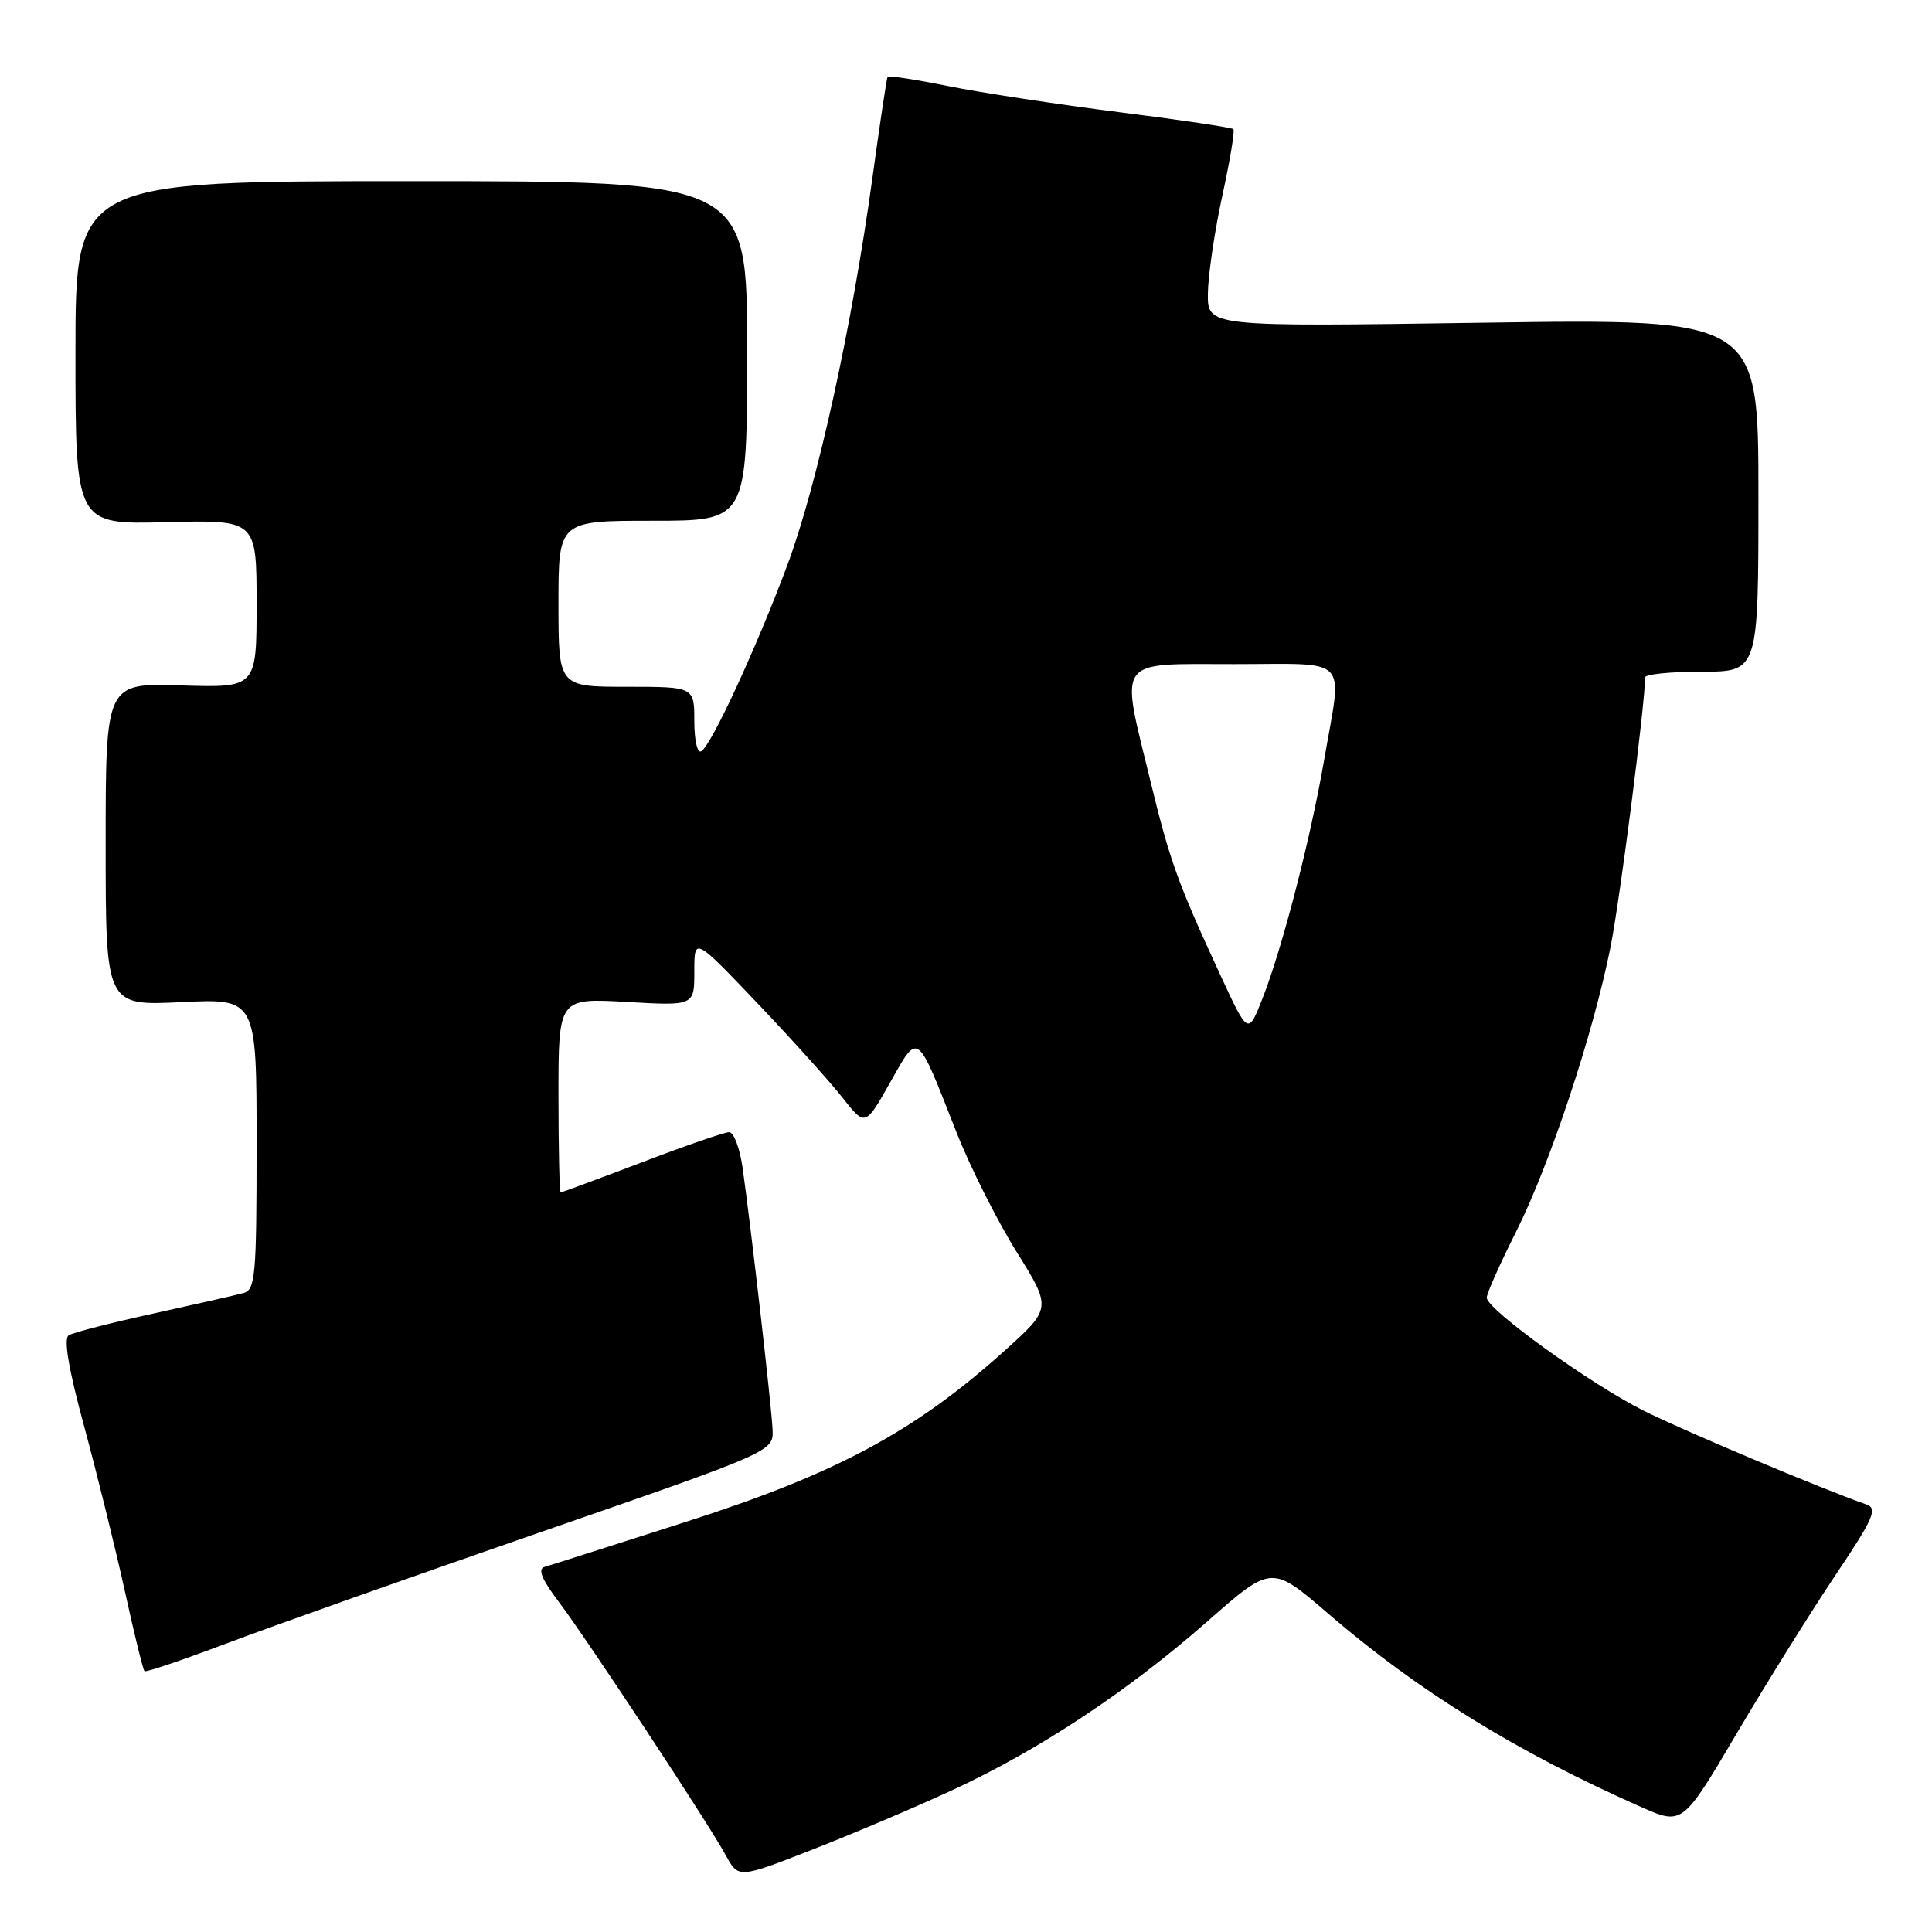 <?xml version="1.0" encoding="UTF-8" standalone="no"?>
<!DOCTYPE svg PUBLIC "-//W3C//DTD SVG 1.1//EN" "http://www.w3.org/Graphics/SVG/1.1/DTD/svg11.dtd" >
<svg xmlns="http://www.w3.org/2000/svg" xmlns:xlink="http://www.w3.org/1999/xlink" version="1.1" viewBox="0 0 256 256">
 <g >
 <path fill="currentColor"
d=" M 126.24 237.18 C 137.70 231.88 149.49 224.07 160.00 214.83 C 168.50 207.36 168.50 207.36 176.00 213.82 C 187.90 224.07 200.96 232.14 217.44 239.43 C 222.94 241.86 222.94 241.86 230.13 229.68 C 234.09 222.98 239.97 213.55 243.20 208.73 C 248.30 201.12 248.84 199.88 247.29 199.34 C 241.42 197.30 223.15 189.61 217.80 186.93 C 210.78 183.42 197.00 173.50 197.00 171.95 C 197.00 171.40 198.74 167.48 200.88 163.23 C 205.38 154.26 211.11 136.98 213.40 125.50 C 214.65 119.24 217.94 93.60 217.99 89.75 C 218.00 89.34 221.38 89.00 225.50 89.00 C 233.00 89.00 233.00 89.00 233.00 65.61 C 233.00 42.23 233.00 42.23 196.50 42.76 C 160.00 43.30 160.00 43.30 160.05 38.90 C 160.08 36.48 160.93 30.68 161.95 26.00 C 162.97 21.32 163.64 17.33 163.43 17.11 C 163.23 16.90 156.41 15.88 148.28 14.86 C 140.15 13.83 129.97 12.28 125.67 11.41 C 121.36 10.54 117.73 9.98 117.61 10.17 C 117.49 10.35 116.59 16.35 115.61 23.50 C 112.90 43.27 108.25 64.43 104.29 74.98 C 100.19 85.94 94.28 98.71 92.93 99.54 C 92.41 99.87 92.00 98.11 92.00 95.56 C 92.00 91.00 92.00 91.00 83.00 91.00 C 74.00 91.00 74.00 91.00 74.00 80.00 C 74.00 69.00 74.00 69.00 86.50 69.00 C 99.00 69.00 99.00 69.00 99.00 46.50 C 99.00 24.00 99.00 24.00 54.50 24.00 C 10.00 24.00 10.00 24.00 10.00 46.75 C 10.00 69.50 10.00 69.50 22.00 69.19 C 34.00 68.88 34.00 68.88 34.00 80.01 C 34.00 91.13 34.00 91.13 24.00 90.82 C 14.00 90.50 14.00 90.50 14.00 111.88 C 14.00 133.27 14.00 133.27 24.00 132.79 C 34.00 132.30 34.00 132.30 34.00 151.58 C 34.00 169.10 33.84 170.91 32.25 171.34 C 31.29 171.60 25.93 172.82 20.33 174.05 C 14.74 175.27 9.69 176.57 9.11 176.93 C 8.40 177.37 9.08 181.40 11.16 189.04 C 12.87 195.34 15.29 205.14 16.54 210.82 C 17.78 216.50 18.96 221.28 19.15 221.44 C 19.34 221.61 24.22 219.95 30.00 217.77 C 35.78 215.58 54.45 208.96 71.50 203.06 C 102.50 192.33 102.50 192.33 102.37 189.42 C 102.23 186.31 99.52 162.69 98.40 154.75 C 98.03 152.14 97.23 150.01 96.61 150.02 C 96.00 150.02 90.79 151.82 85.04 154.02 C 79.28 156.21 74.45 158.00 74.29 158.00 C 74.13 158.00 74.00 152.21 74.00 145.13 C 74.00 132.25 74.00 132.25 83.00 132.76 C 92.00 133.28 92.00 133.28 92.00 128.72 C 92.00 124.16 92.00 124.16 100.27 132.83 C 104.81 137.60 109.91 143.25 111.59 145.39 C 114.65 149.28 114.65 149.28 117.93 143.46 C 121.75 136.71 121.40 136.46 126.69 149.91 C 128.50 154.53 132.10 161.70 134.68 165.84 C 139.37 173.36 139.37 173.36 132.98 179.10 C 121.18 189.69 110.84 195.24 91.17 201.56 C 81.45 204.68 72.90 207.41 72.16 207.62 C 71.22 207.89 71.77 209.25 74.04 212.25 C 77.85 217.30 93.79 241.48 96.18 245.85 C 97.85 248.91 97.85 248.91 107.68 245.07 C 113.08 242.96 121.43 239.41 126.24 237.18 Z  M 161.76 129.32 C 156.06 117.00 155.03 114.15 152.44 103.50 C 148.41 86.95 147.66 88.00 163.50 88.00 C 179.11 88.00 177.87 86.69 175.47 100.62 C 173.65 111.17 169.92 125.61 167.28 132.32 C 165.38 137.13 165.38 137.13 161.76 129.32 Z "/>
</g>
</svg>